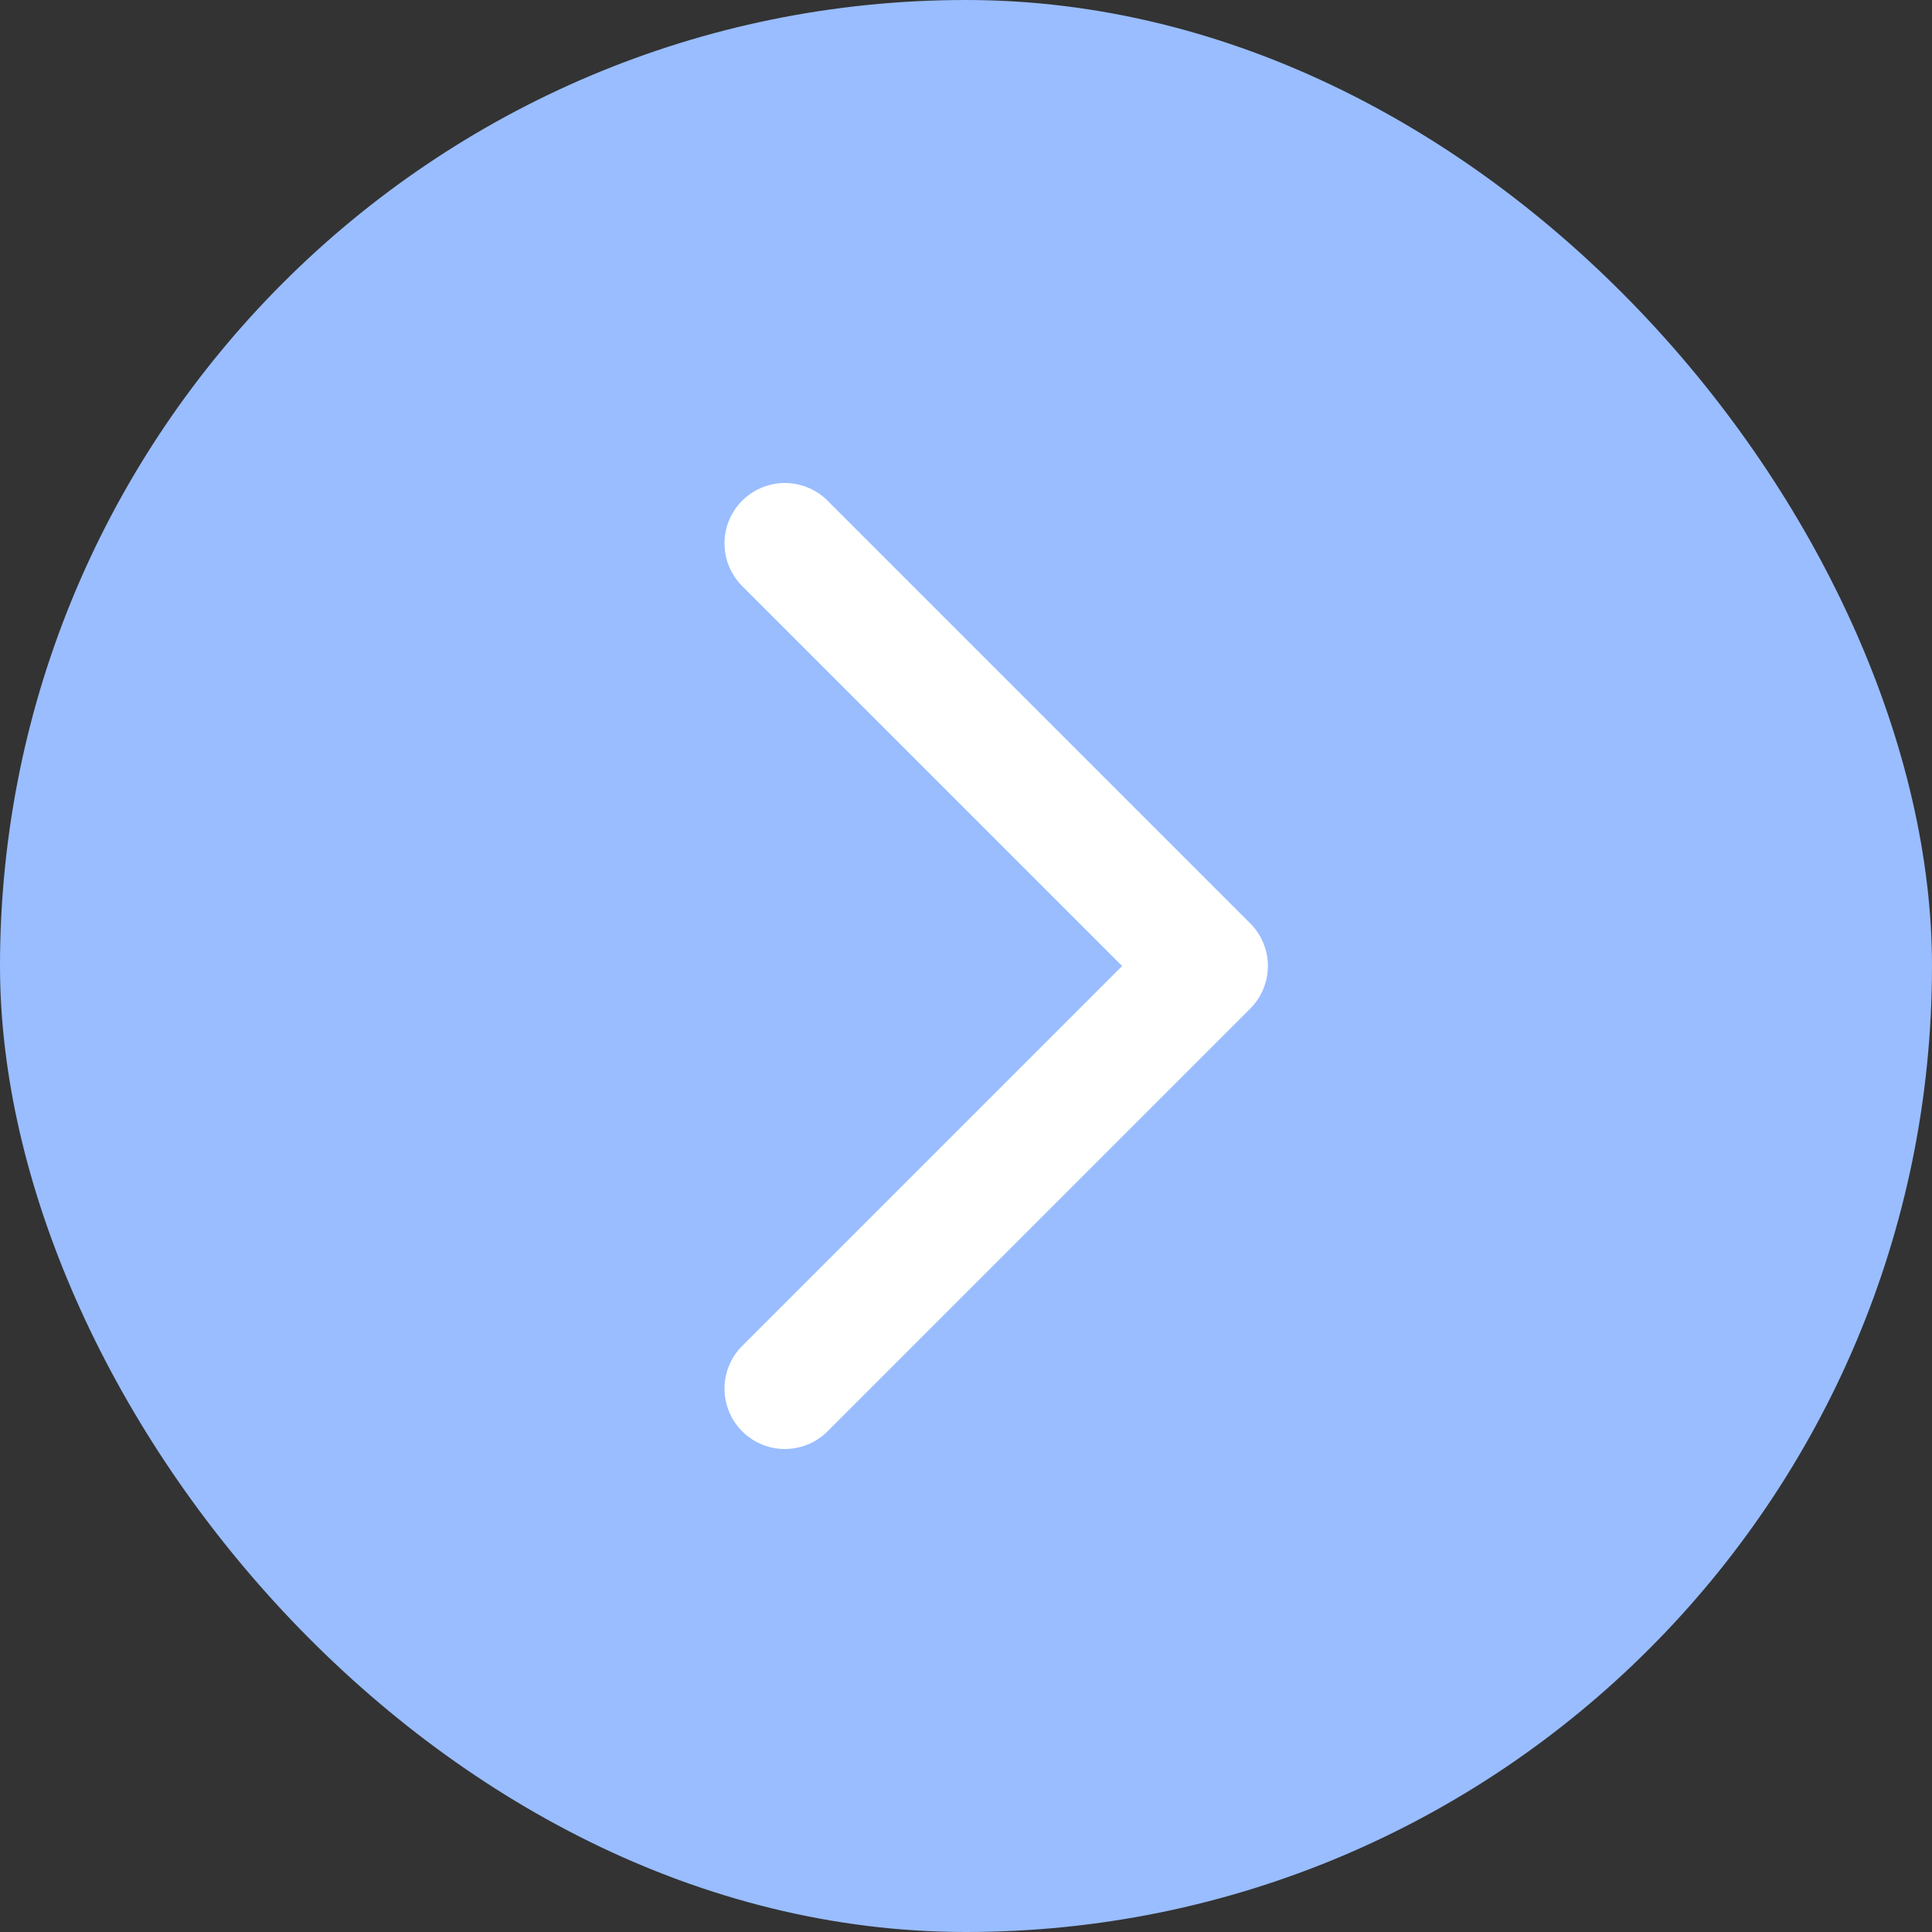 <svg width="32" height="32" viewBox="0 0 32 32" fill="none" xmlns="http://www.w3.org/2000/svg">
<rect x="0" y="0" width="32" height="32" fill="#333333" stroke="none"/>
<rect width="32" height="32" rx="16" fill="#99BDFF"/>
<path d="M13 23L20 16L13 9" stroke="white" stroke-width="2" stroke-linecap="round" stroke-linejoin="round"/>
</svg>
